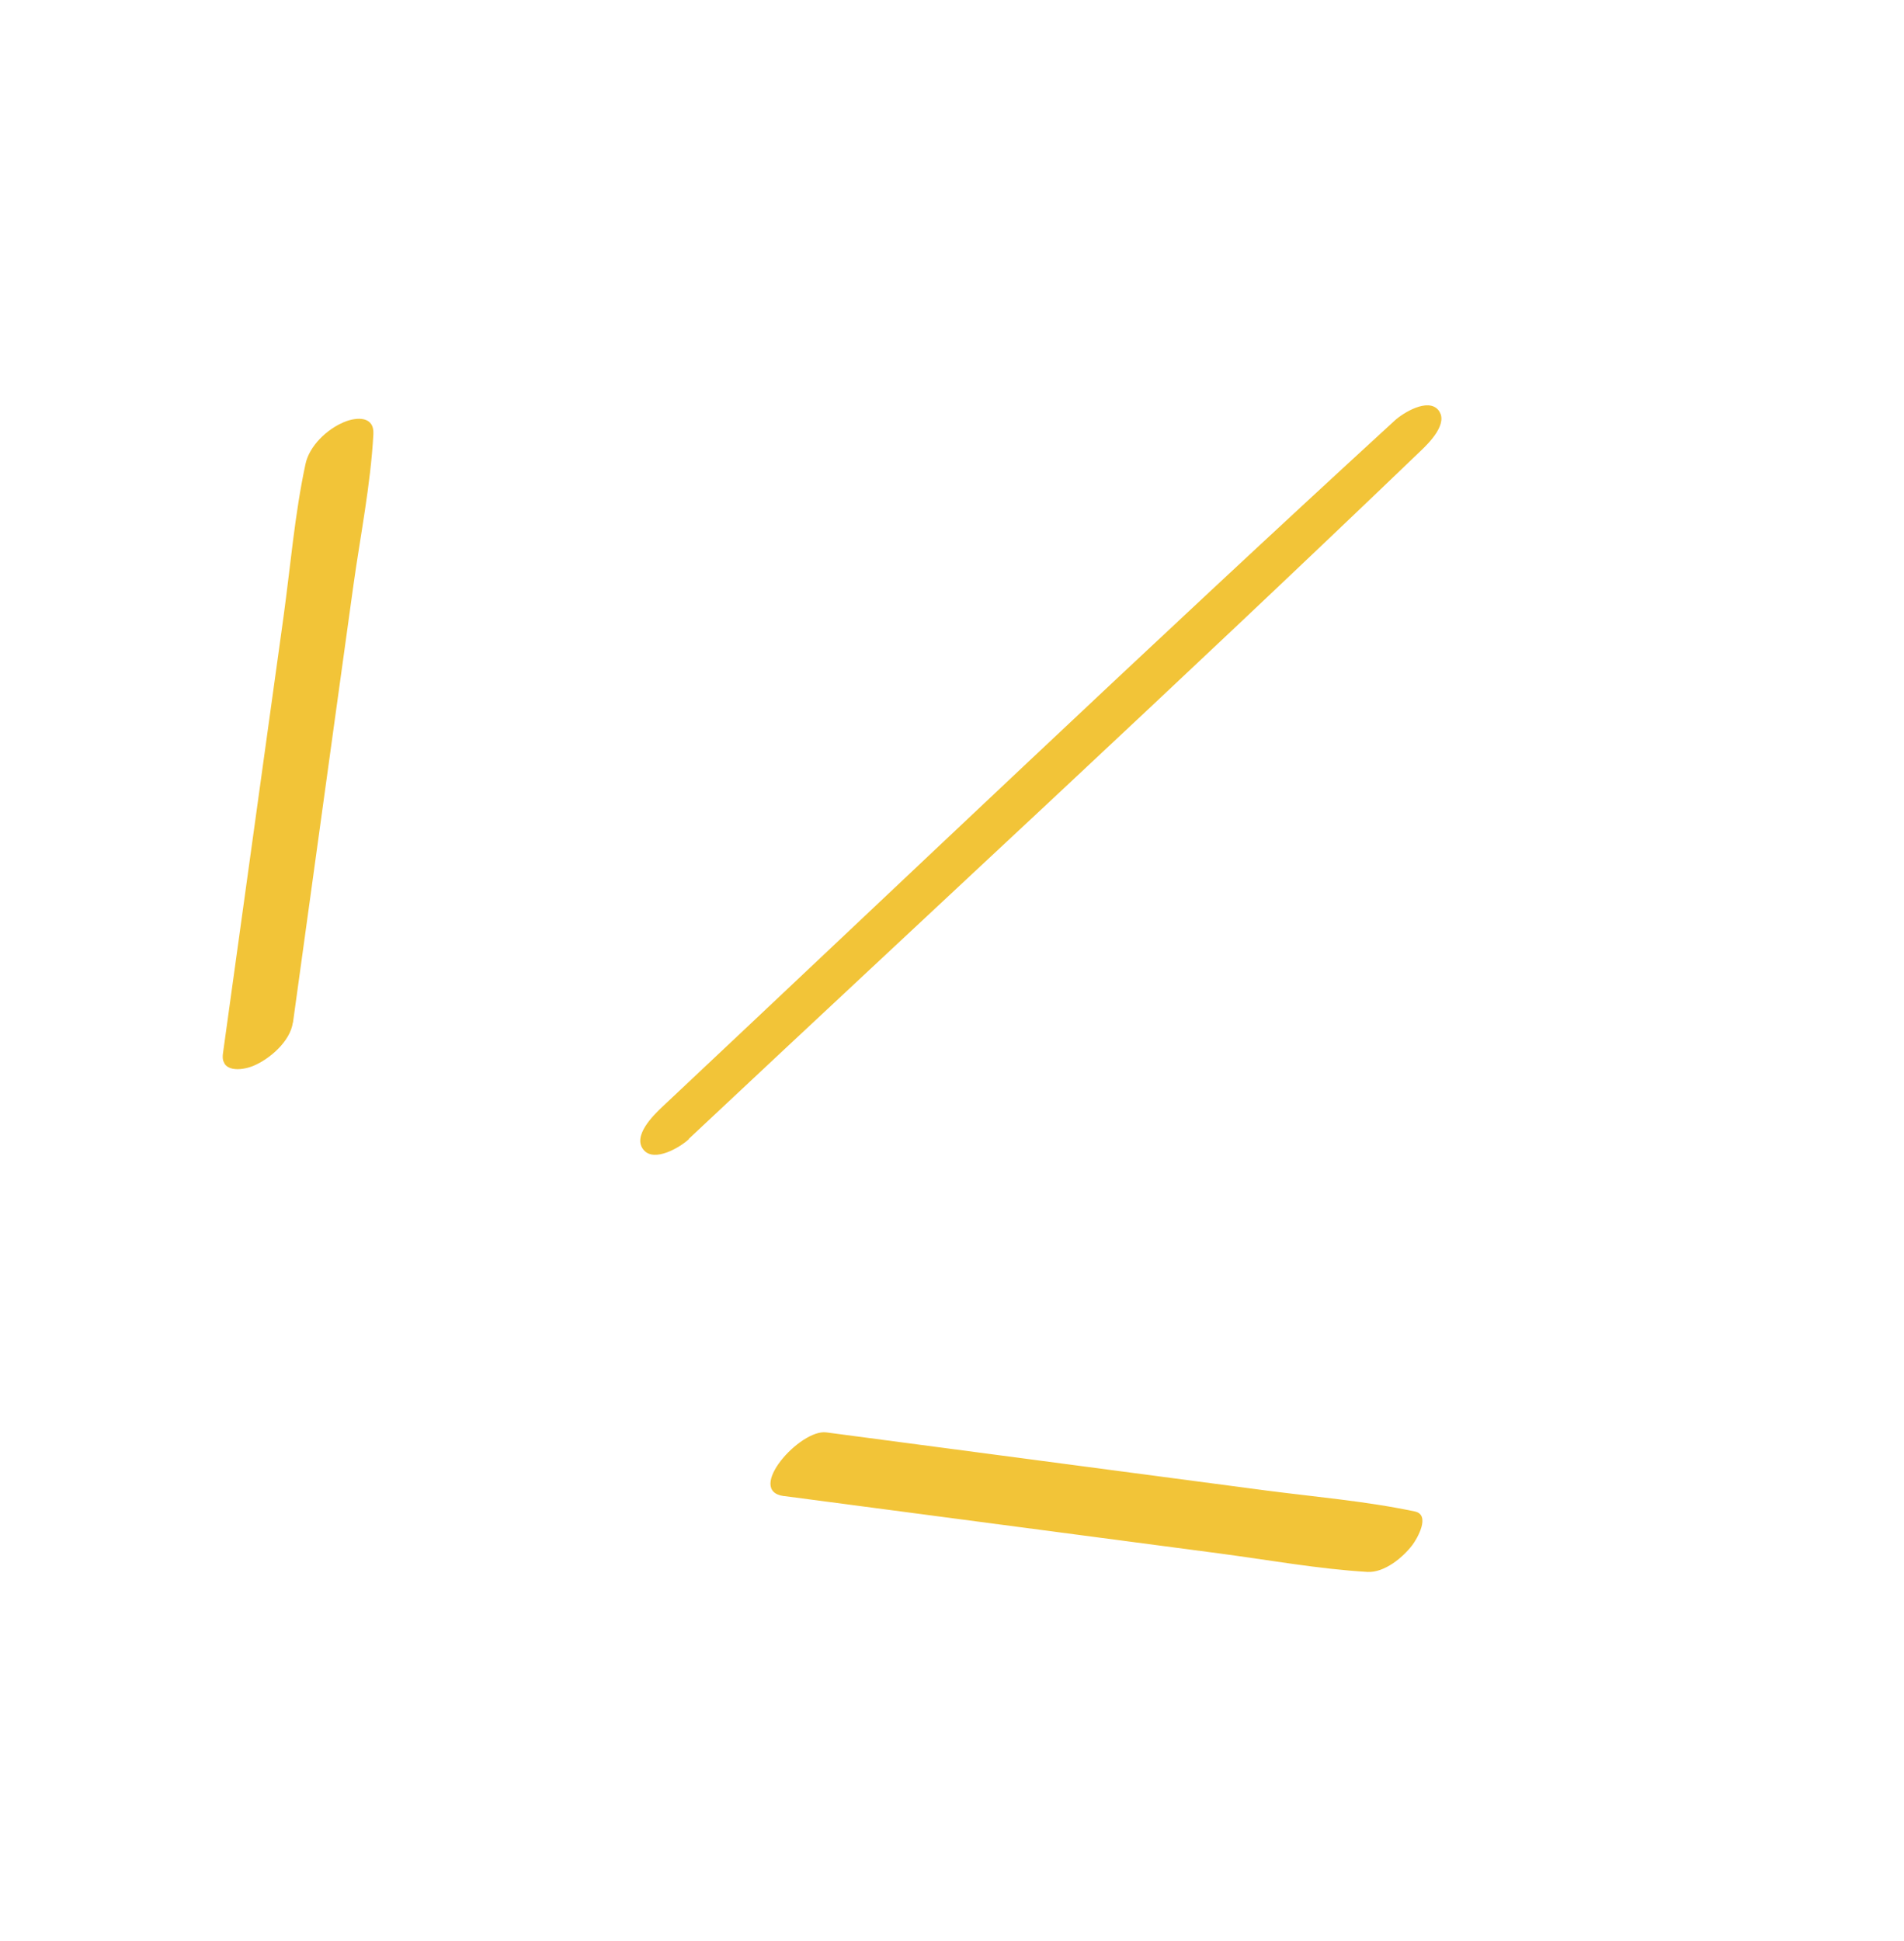 <svg width="52" height="53" viewBox="0 0 52 53" fill="none" xmlns="http://www.w3.org/2000/svg">
<g clip-path="url(#clip0_100_1535)">
<path d="M8.001 27.925L9.111 19.886L9.65 15.996C9.841 14.627 10.122 13.238 10.197 11.858C10.227 11.359 9.745 11.379 9.393 11.526C8.932 11.718 8.449 12.172 8.343 12.671C8.05 14.036 7.934 15.453 7.744 16.834L7.204 20.724L6.089 28.765C6.016 29.285 6.586 29.241 6.919 29.103C7.365 28.918 7.928 28.433 7.998 27.92L8.001 27.925Z" fill="#F2C438"/>
<path d="M18.812 31.096C25.475 24.843 32.201 18.648 38.794 12.317C39.025 12.098 39.577 11.554 39.281 11.195C38.994 10.855 38.314 11.278 38.093 11.481C31.358 17.656 24.745 23.968 18.084 30.226C17.84 30.456 17.263 31.024 17.578 31.398C17.872 31.752 18.593 31.316 18.819 31.099L18.812 31.096Z" fill="#F2C438"/>
<path d="M21.415 40.849L29.372 41.898L33.286 42.414C34.633 42.592 35.994 42.84 37.347 42.921C37.809 42.945 38.311 42.529 38.569 42.192C38.703 42.018 39.081 41.362 38.64 41.27C37.304 40.988 35.923 40.873 34.572 40.697L30.658 40.18L22.568 39.111C21.845 39.016 20.349 40.709 21.41 40.851L21.415 40.849Z" fill="#F2C438"/>
</g>
<defs>
<clipPath id="clip0_100_1535">
<rect width="37.597" height="40.379" fill="white" transform="translate(0 15.914) rotate(-25.04)"/>
</clipPath>
</defs>
</svg>
